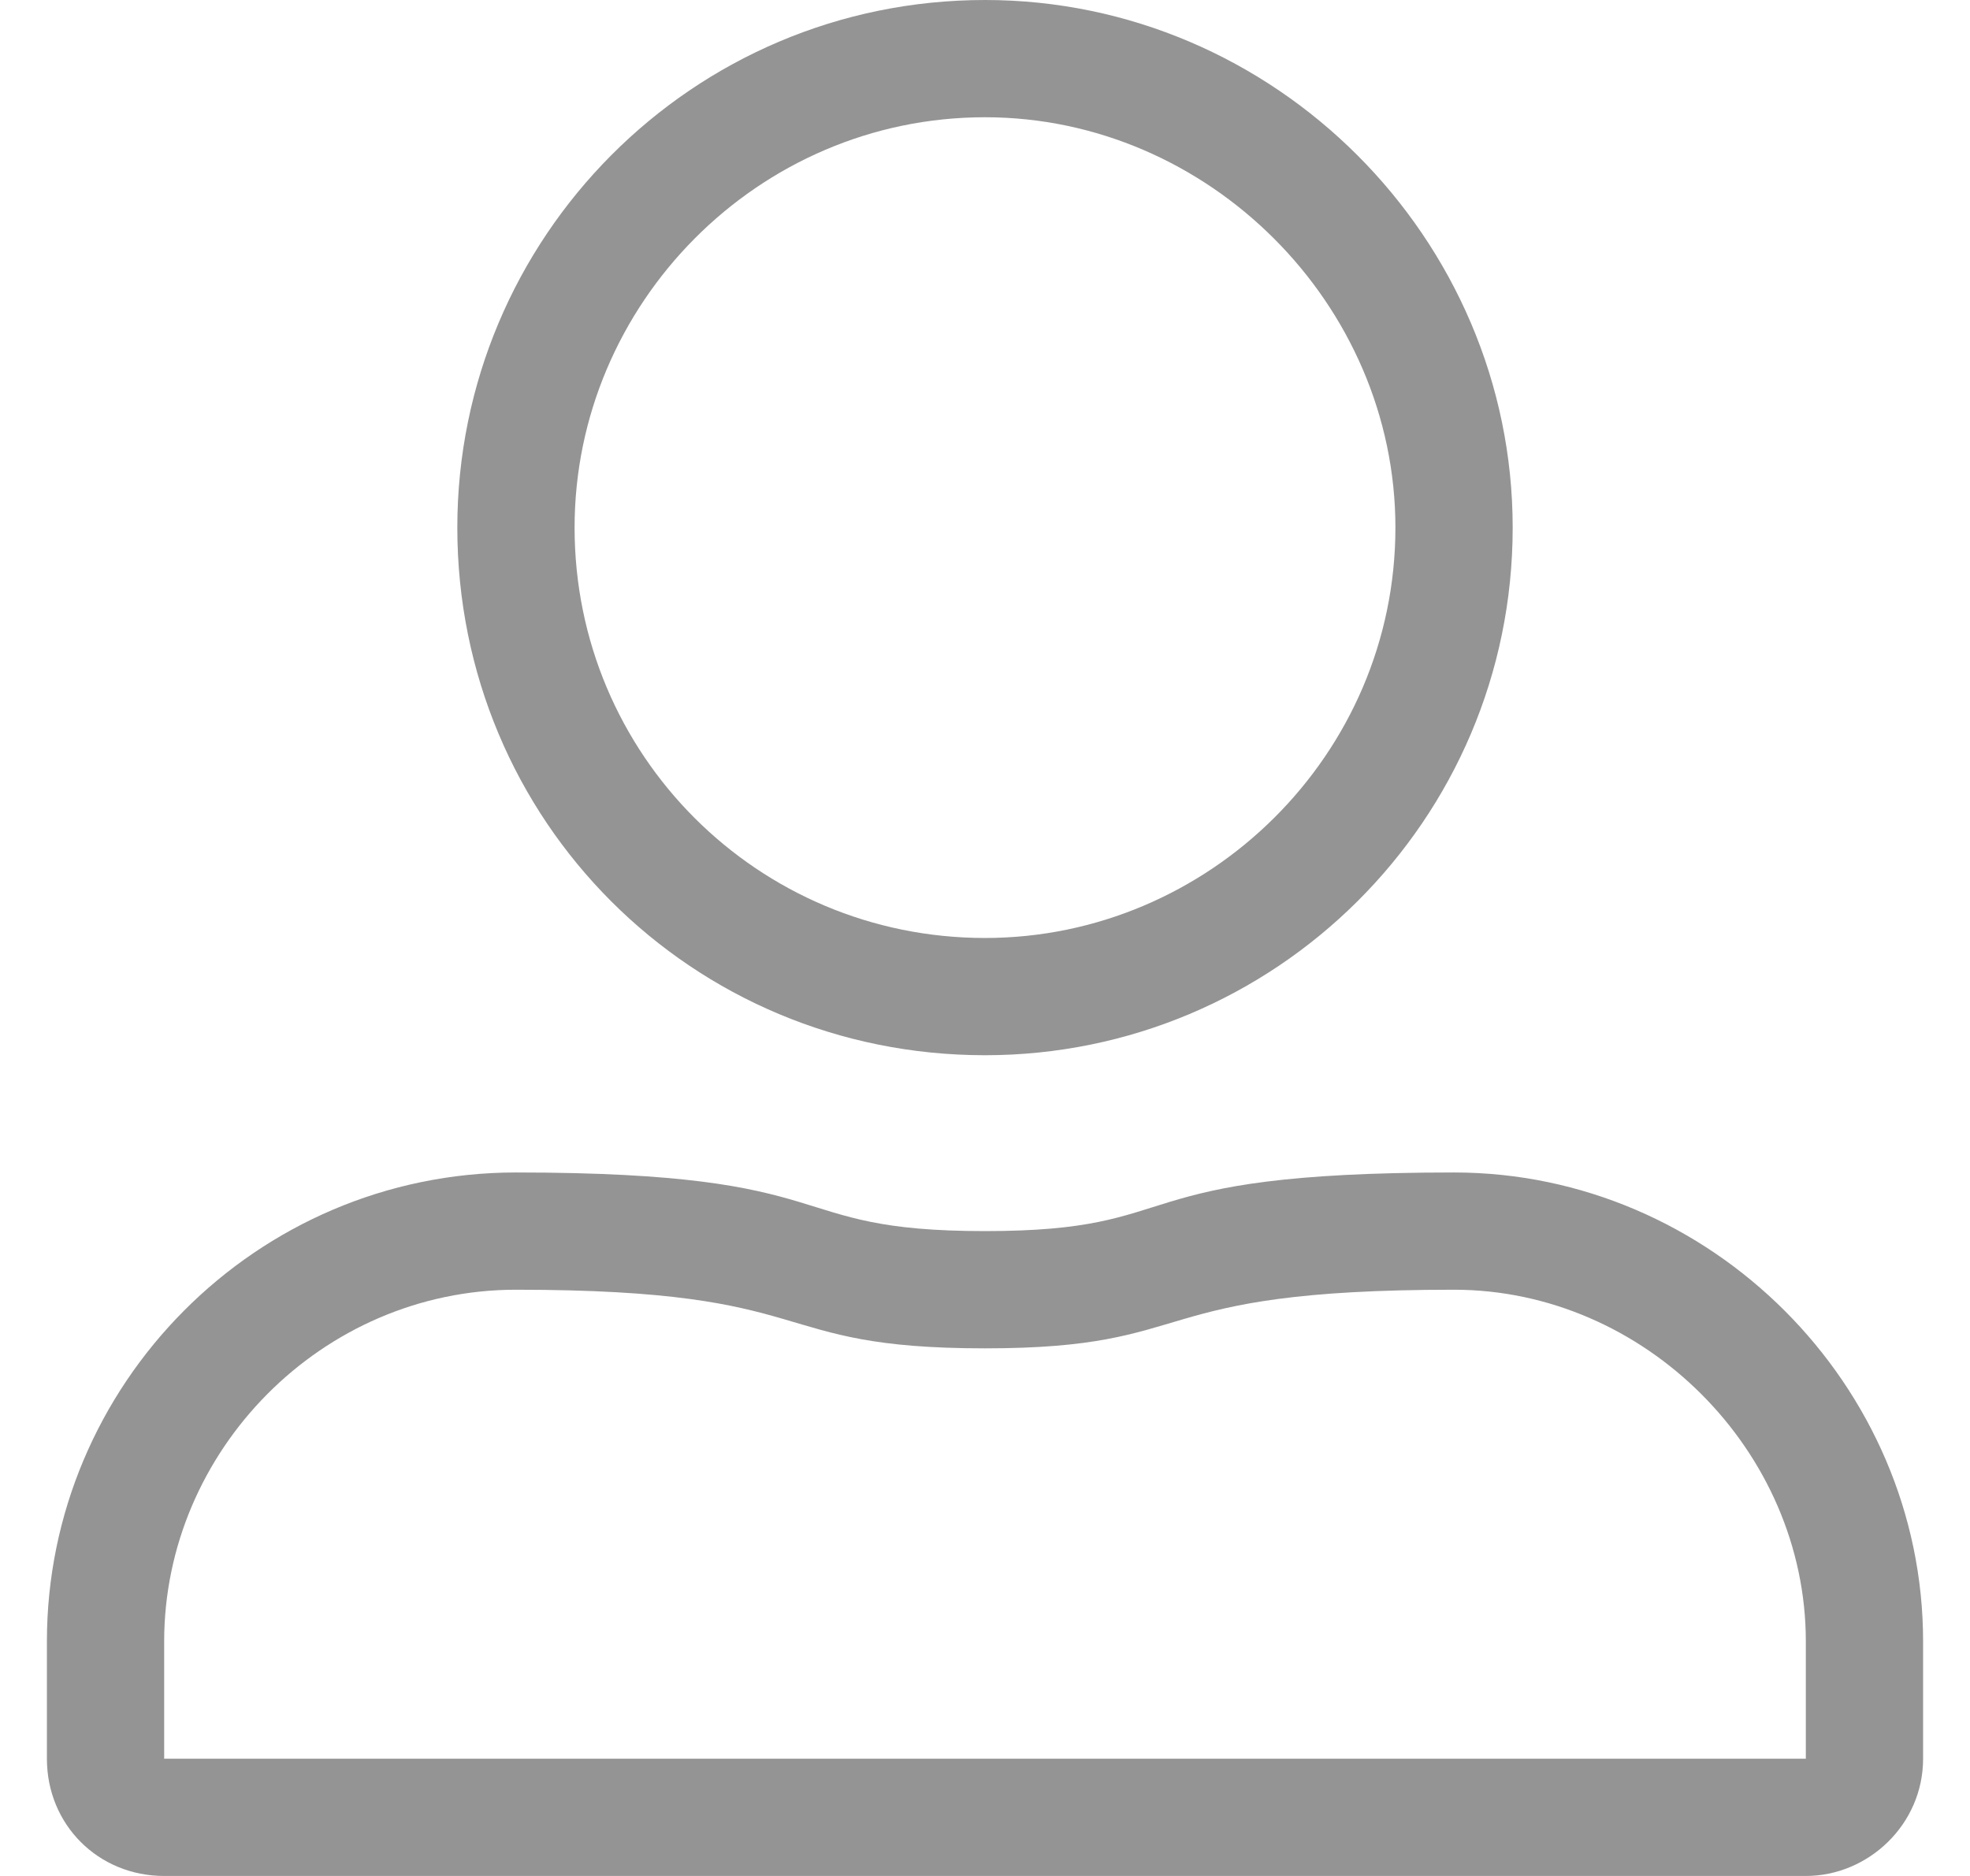<svg width="21" height="20" viewBox="0 0 21 20" fill="none" xmlns="http://www.w3.org/2000/svg">
<path d="M10.5 1.25C12.883 1.25 14.875 3.242 14.875 5.625C14.875 8.047 12.883 10 10.5 10C8.078 10 6.125 8.047 6.125 5.625C6.125 3.242 8.078 1.25 10.5 1.25ZM15.5 13.75C17.531 13.75 19.25 15.469 19.25 17.5V18.75H1.75V17.5C1.75 15.469 3.43 13.75 5.5 13.75C8.82 13.75 8.117 14.375 10.5 14.375C12.844 14.375 12.141 13.75 15.5 13.75ZM10.5 0C7.375 0 4.875 2.539 4.875 5.625C4.875 8.75 7.375 11.25 10.5 11.25C13.586 11.25 16.125 8.75 16.125 5.625C16.125 2.539 13.586 0 10.5 0ZM15.5 12.5C11.867 12.5 12.727 13.125 10.5 13.125C8.273 13.125 9.094 12.5 5.5 12.5C2.727 12.5 0.5 14.766 0.5 17.5V18.75C0.5 19.453 1.047 20 1.75 20H19.25C19.914 20 20.5 19.453 20.5 18.75V17.5C20.5 14.766 18.234 12.5 15.5 12.5Z" fill="#949494"/>
</svg>
